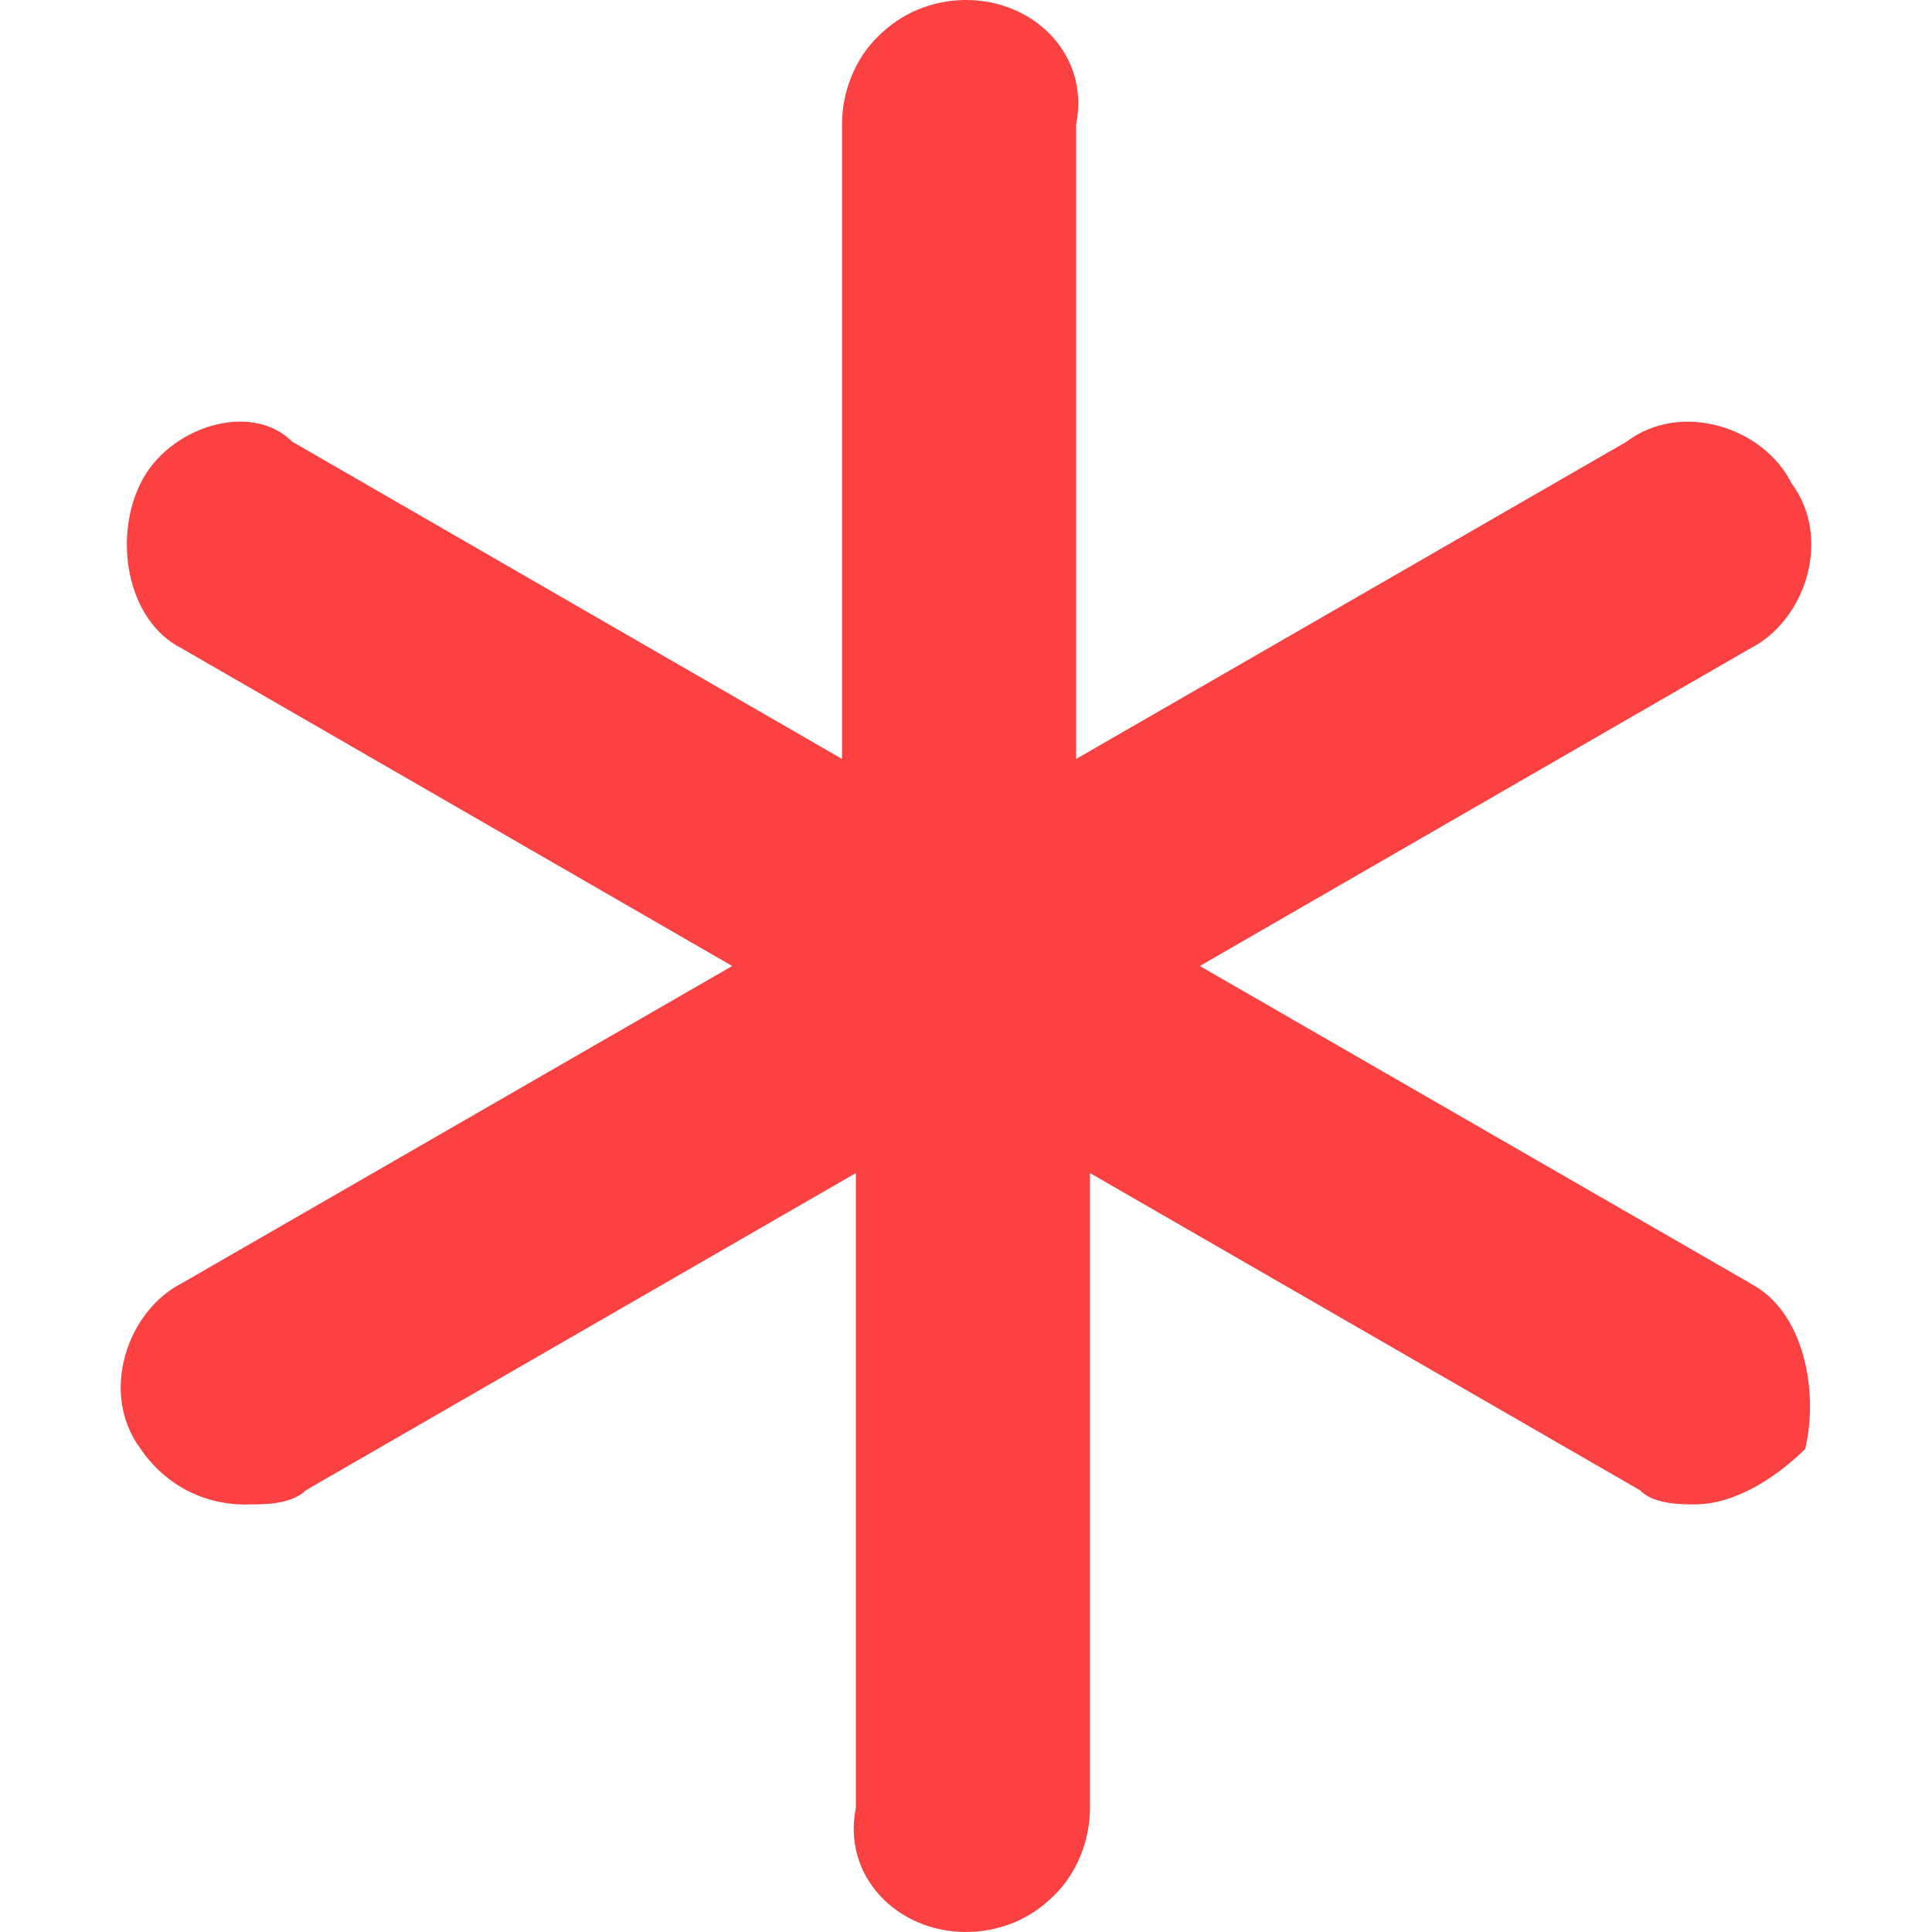 <svg width="6" height="6" viewBox="0 0 6 6" fill="none" xmlns="http://www.w3.org/2000/svg">
<g clip-path="url(#clip0)">
<path d="M5.435 3.985L3.726 3L5.435 2.014C5.606 1.928 5.692 1.672 5.563 1.5C5.478 1.328 5.221 1.243 5.051 1.372L3.342 2.357V0.386C3.385 0.173 3.214 2.96168e-06 3 2.96168e-06C2.949 -0 2.899 0.01 2.852 0.029C2.806 0.048 2.763 0.077 2.727 0.113C2.691 0.148 2.663 0.191 2.644 0.238C2.625 0.285 2.615 0.335 2.615 0.386V2.357L0.908 1.372C0.779 1.243 0.522 1.327 0.437 1.5C0.351 1.672 0.394 1.928 0.565 2.014L2.274 3L0.565 3.985C0.394 4.072 0.308 4.328 0.437 4.5C0.475 4.556 0.526 4.601 0.585 4.631C0.645 4.661 0.712 4.675 0.779 4.672C0.821 4.672 0.906 4.672 0.95 4.628L2.658 3.643V5.614C2.615 5.827 2.786 6 3 6C3.051 6 3.101 5.99 3.148 5.971C3.194 5.952 3.237 5.923 3.273 5.887C3.309 5.852 3.337 5.809 3.356 5.762C3.375 5.715 3.385 5.665 3.385 5.614V3.643L5.093 4.628C5.135 4.672 5.221 4.672 5.263 4.672C5.391 4.672 5.52 4.585 5.606 4.5C5.648 4.328 5.606 4.072 5.434 3.985H5.435Z" fill="#FB4141"/>
</g>
<defs>
<clipPath id="clip0">
<rect width="6" height="6" fill="white"/>
</clipPath>
</defs>
</svg>
